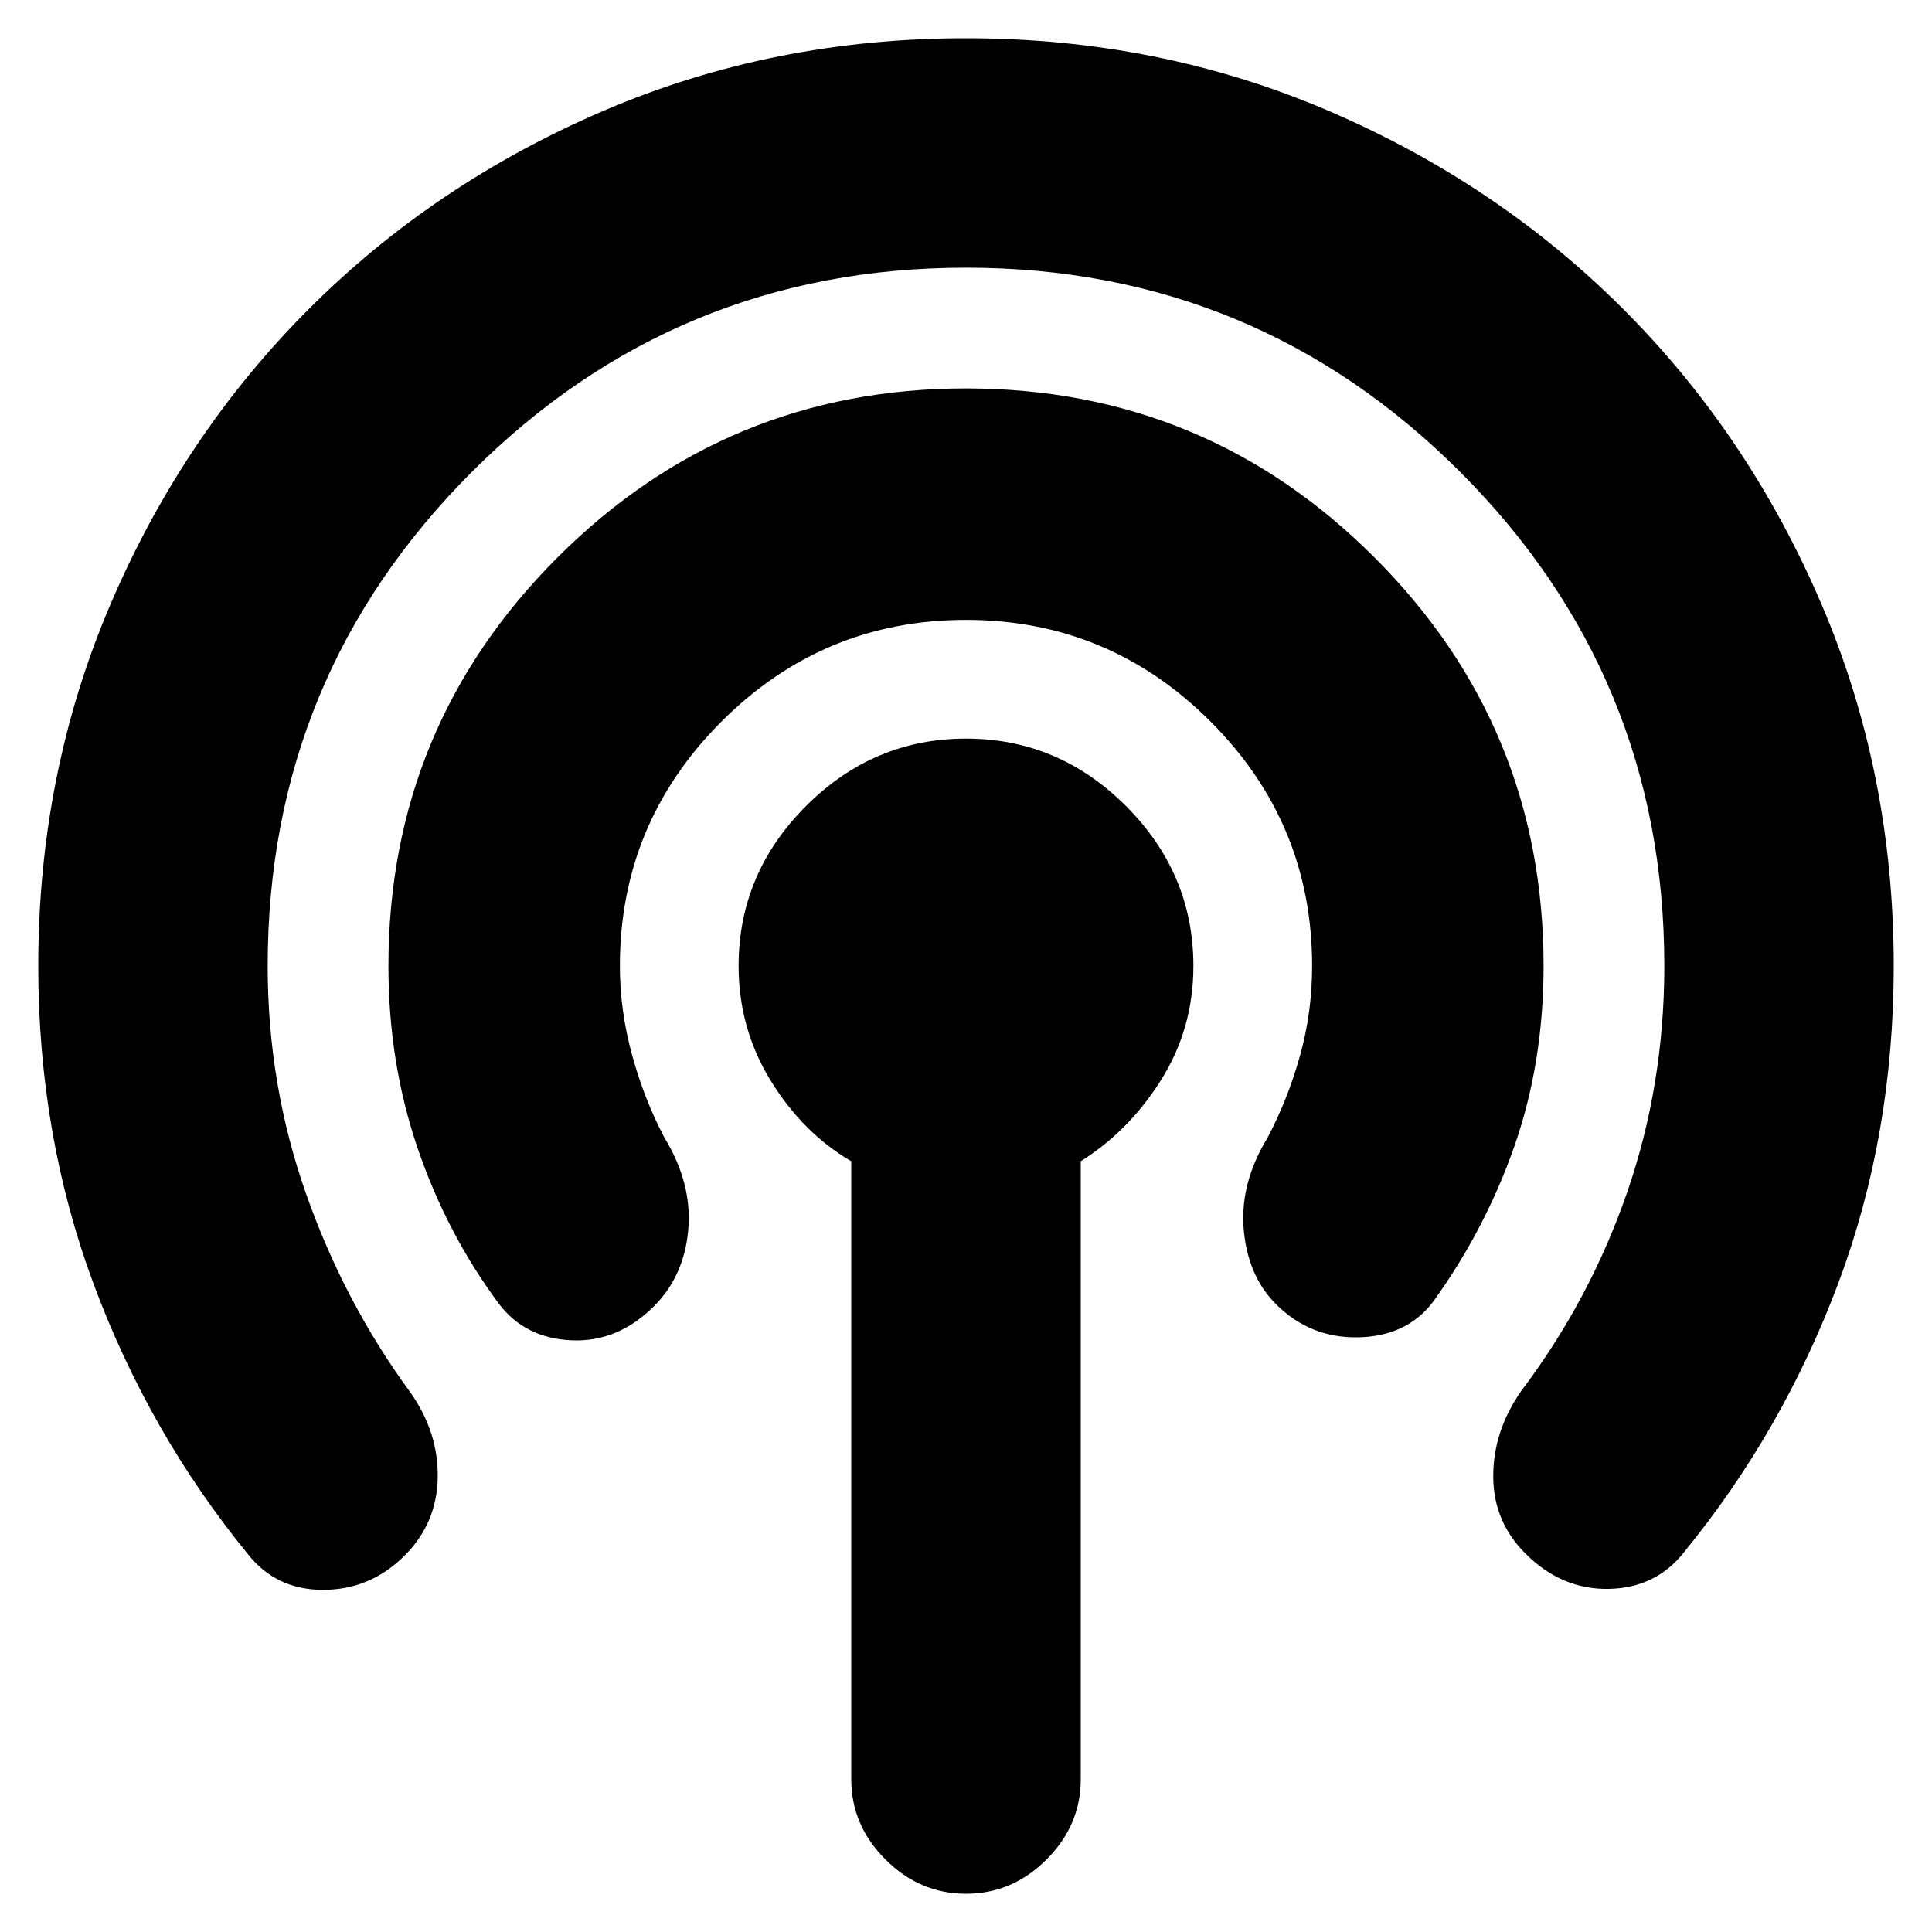 <svg xmlns="http://www.w3.org/2000/svg" height="20" width="20"><path d="M2.562 16.083q-1.02-1.25-1.593-2.791Q.396 11.75.396 10q0-2 .75-3.75t2.052-3.052Q4.5 1.896 6.25 1.146T10 .396q2 0 3.75.75t3.052 2.052Q18.104 4.5 18.854 6.25t.75 3.75q0 1.75-.573 3.281-.573 1.531-1.593 2.781-.292.376-.782.386-.489.01-.864-.365-.334-.333-.334-.802 0-.469.292-.885.708-.938 1.094-2.052.385-1.115.385-2.344 0-3-2.114-5.115Q13 2.771 10 2.771T4.885 4.885Q2.771 7 2.771 10q0 1.229.396 2.354.395 1.125 1.083 2.063.292.416.281.885-.01.469-.343.802-.355.354-.844.354-.49 0-.782-.375ZM5.167 13.5q-.542-.729-.844-1.615Q4.021 11 4.021 10q0-2.479 1.75-4.229T10 4.021q2.479 0 4.229 1.75T15.979 10q0 1-.302 1.865-.302.864-.844 1.614-.271.354-.771.365-.5.01-.854-.344-.291-.292-.333-.771-.042-.479.25-.958.208-.396.333-.844.125-.448.125-.927 0-1.479-1.052-2.531T10 6.417q-1.479 0-2.531 1.052T6.417 10q0 .458.125.917.125.458.333.854.292.479.25.958-.042.479-.354.792-.375.375-.854.354-.479-.021-.75-.375ZM10 19.604q-.479 0-.833-.354-.355-.354-.355-.833v-6.396q-.5-.292-.833-.833-.333-.542-.333-1.188 0-.958.698-1.656T10 7.646q.958 0 1.656.698T12.354 10q0 .646-.333 1.177t-.833.844v6.396q0 .479-.355.833-.354.354-.833.354Z"/></svg>